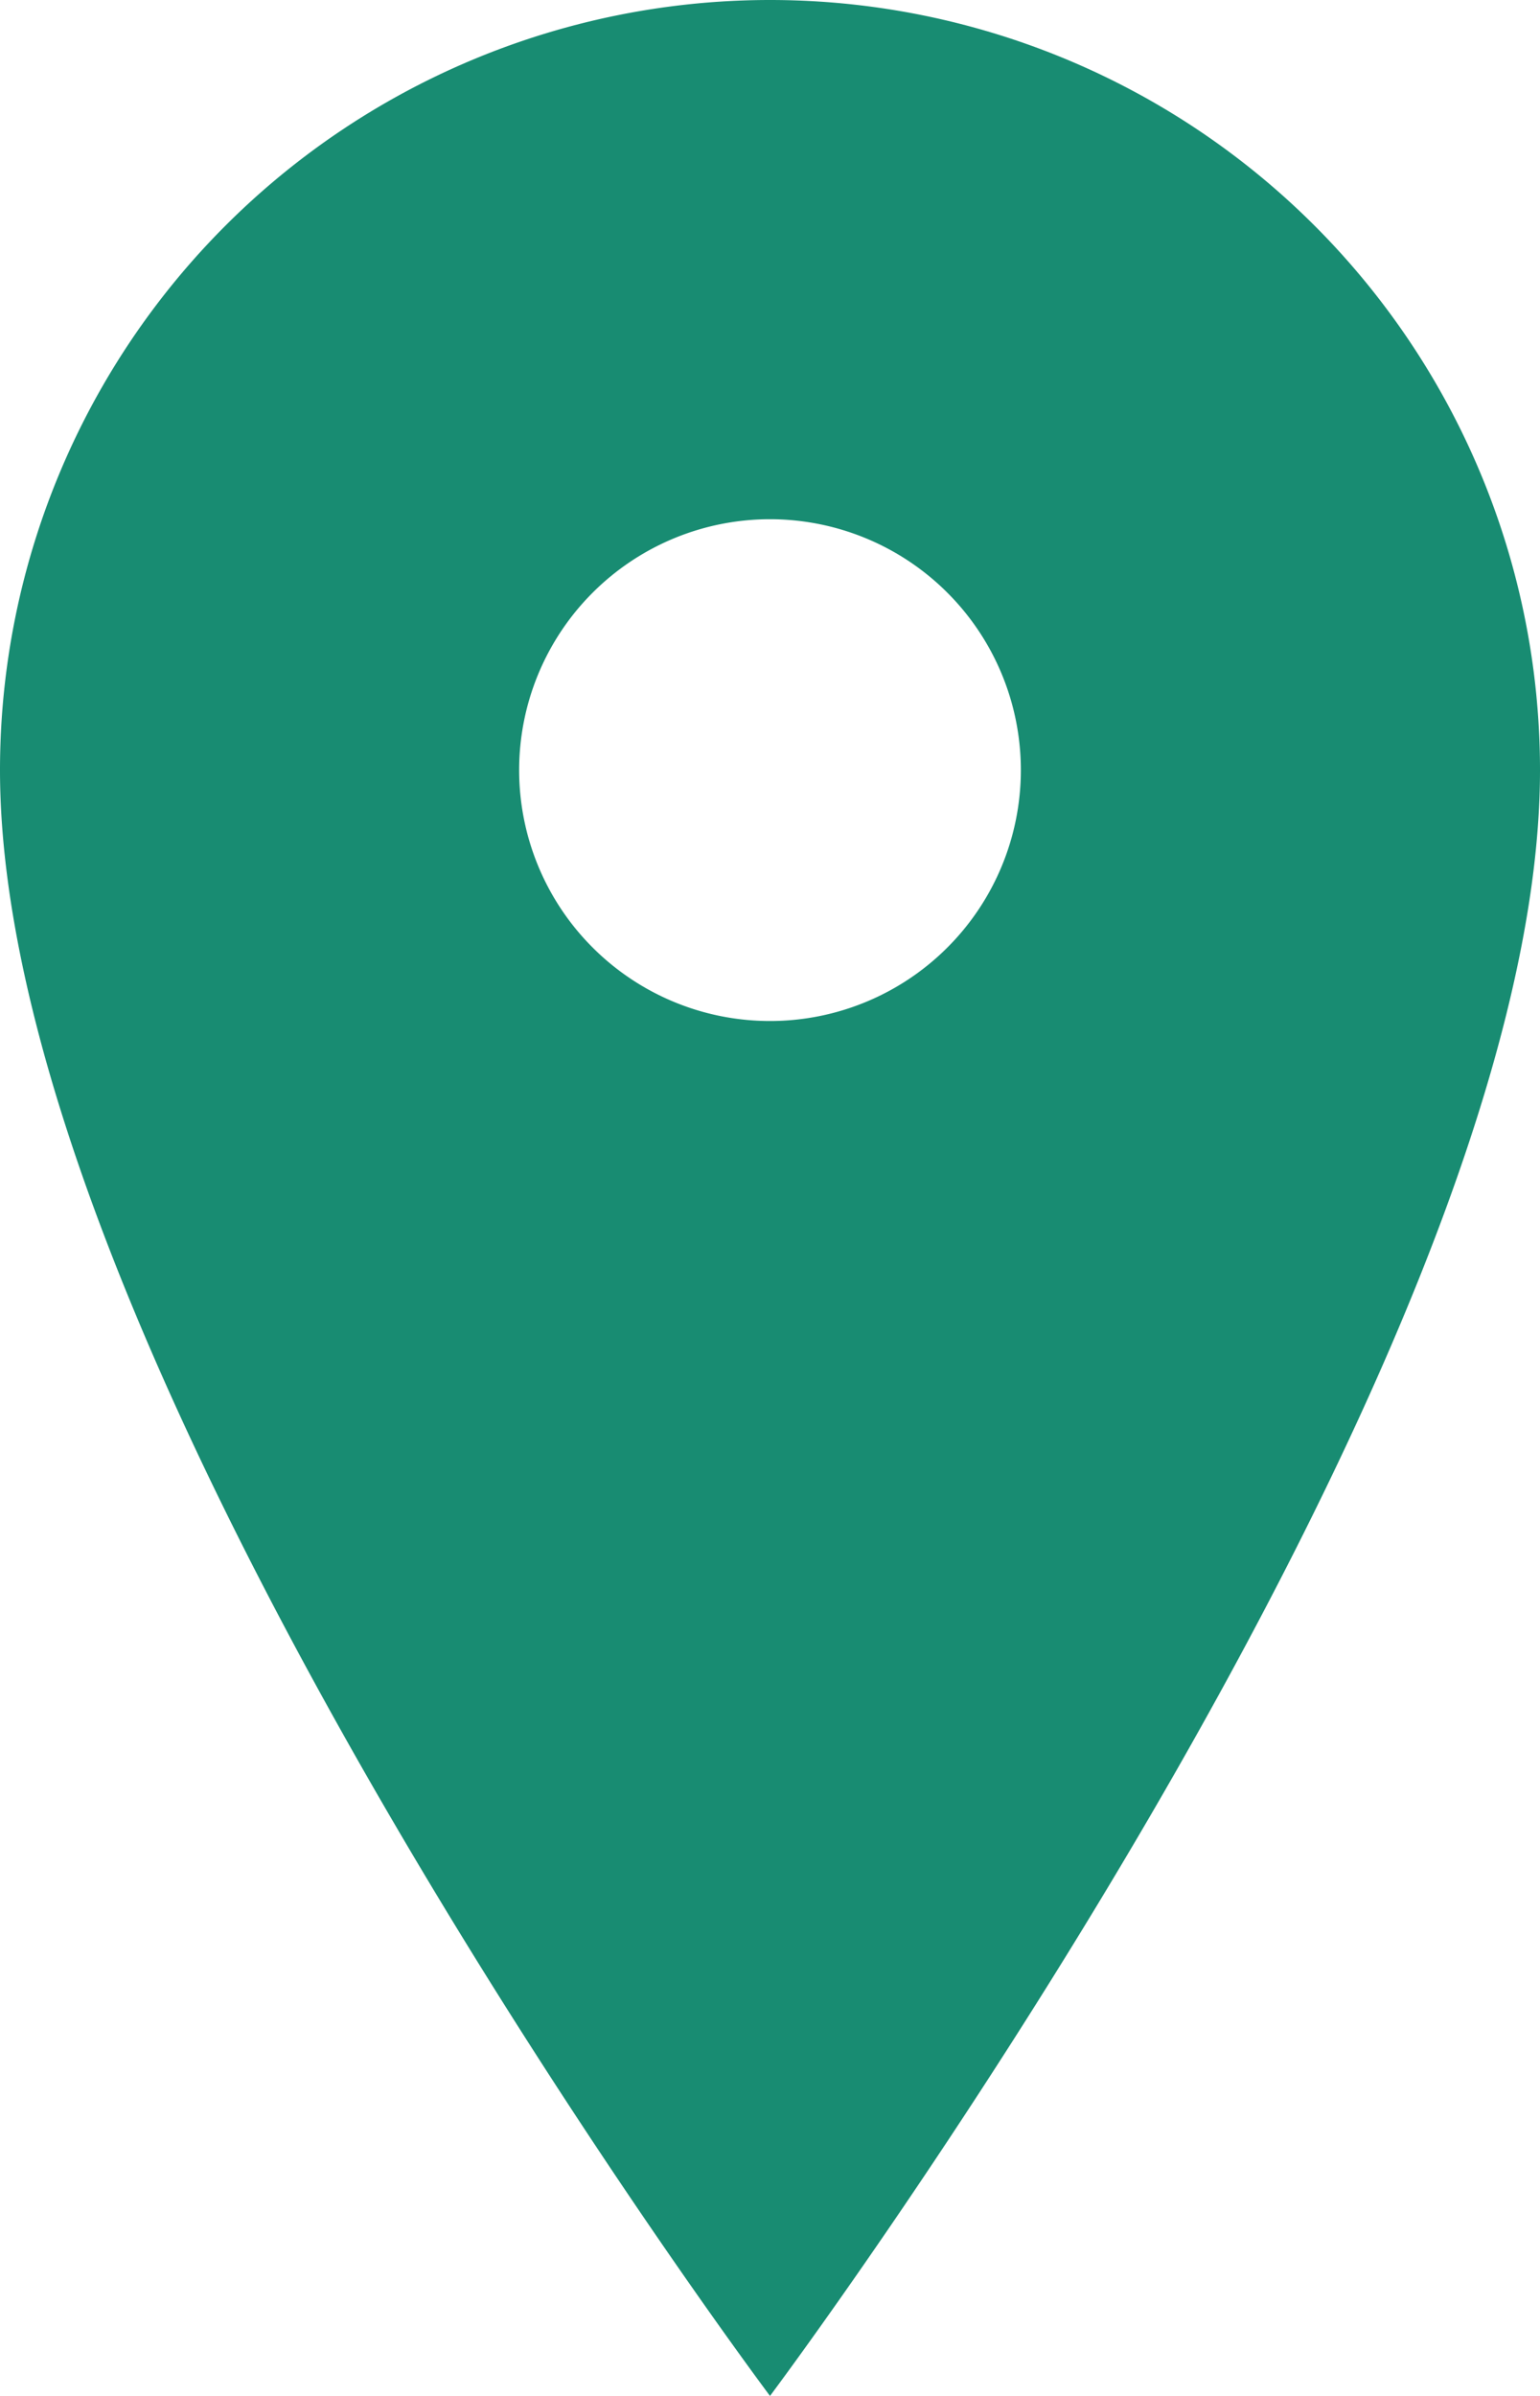 <svg xmlns="http://www.w3.org/2000/svg" width="12.186" height="18.956" viewBox="0 0 12.186 18.956"><defs><style>.a{fill:#188c72;}</style></defs><path class="a" d="M13.968,2.25A6.093,6.093,0,0,0,7.875,8.343c0,4.739,6.093,12.863,6.093,12.863s6.093-8.124,6.093-12.863A6.093,6.093,0,0,0,13.968,2.25Zm0,8.078a1.985,1.985,0,1,1,1.985-1.985A1.985,1.985,0,0,1,13.968,10.328Z" transform="translate(-7.875 -2.25)"/></svg>